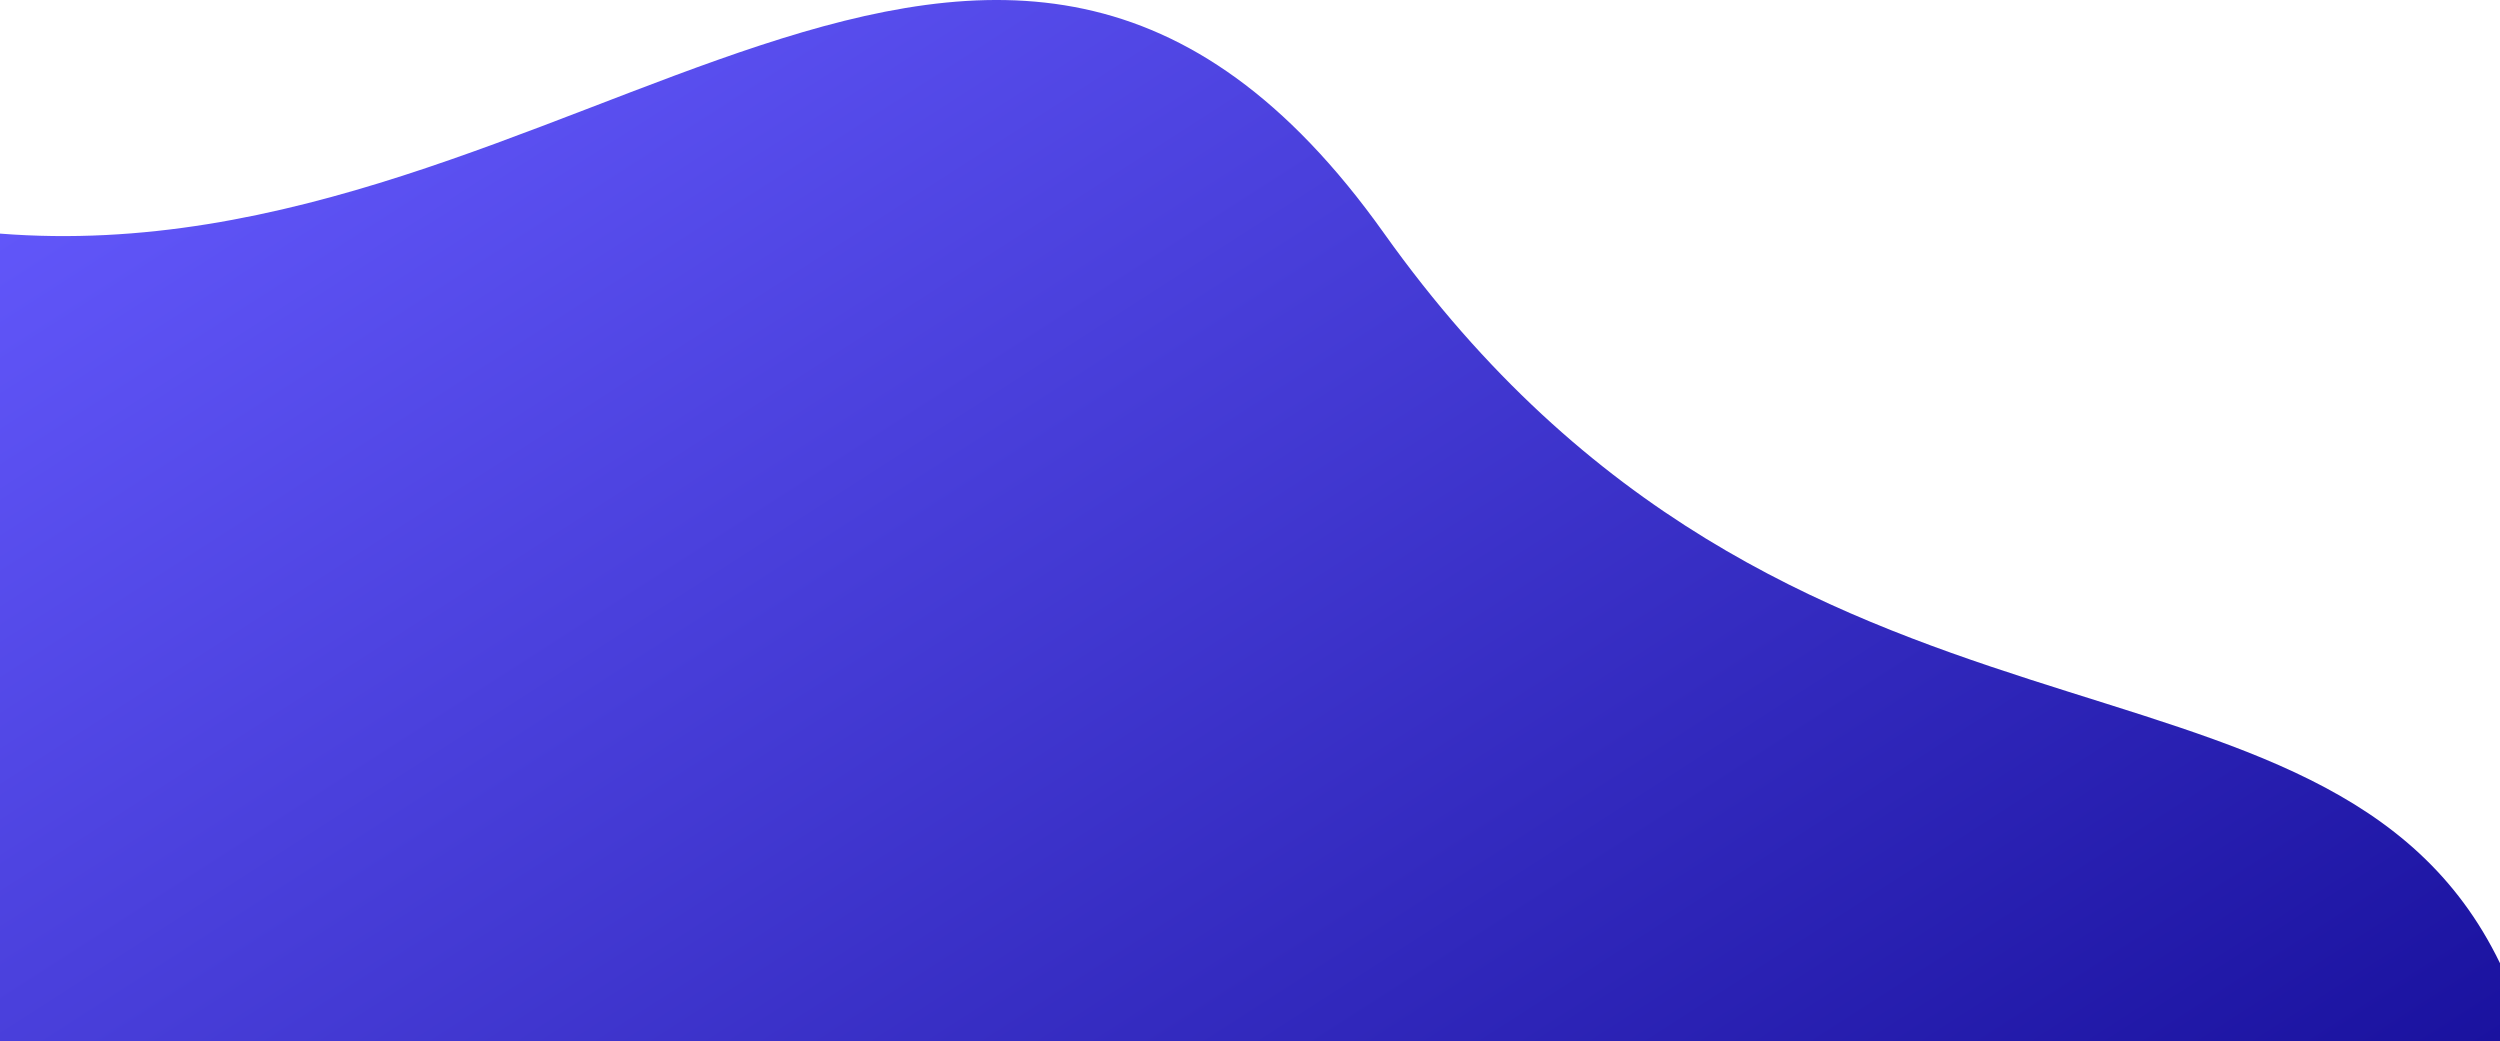 <svg xmlns="http://www.w3.org/2000/svg" xmlns:xlink="http://www.w3.org/1999/xlink" viewBox="0 0 1920 799.85"><defs><style>.cls-1{fill:url(#linear-gradient);}</style><linearGradient id="linear-gradient" x1="411.53" y1="-85.21" x2="1255.4" y2="1227.19" gradientUnits="userSpaceOnUse"><stop offset="0" stop-color="#6156f9"/><stop offset="1" stop-color="#1a129f"/></linearGradient></defs><g id="Layer_2" data-name="Layer 2"><g id="Layer_1-2" data-name="Layer 1"><g id="Layer_2-2" data-name="Layer 2"><path class="cls-1" d="M1920,739.76v60.09H0V179.41c438.91,34.72,764.13-420.23,1062.84-.38C1375.22,618.06,1788.15,467.38,1920,739.76Z"/></g></g></g></svg>